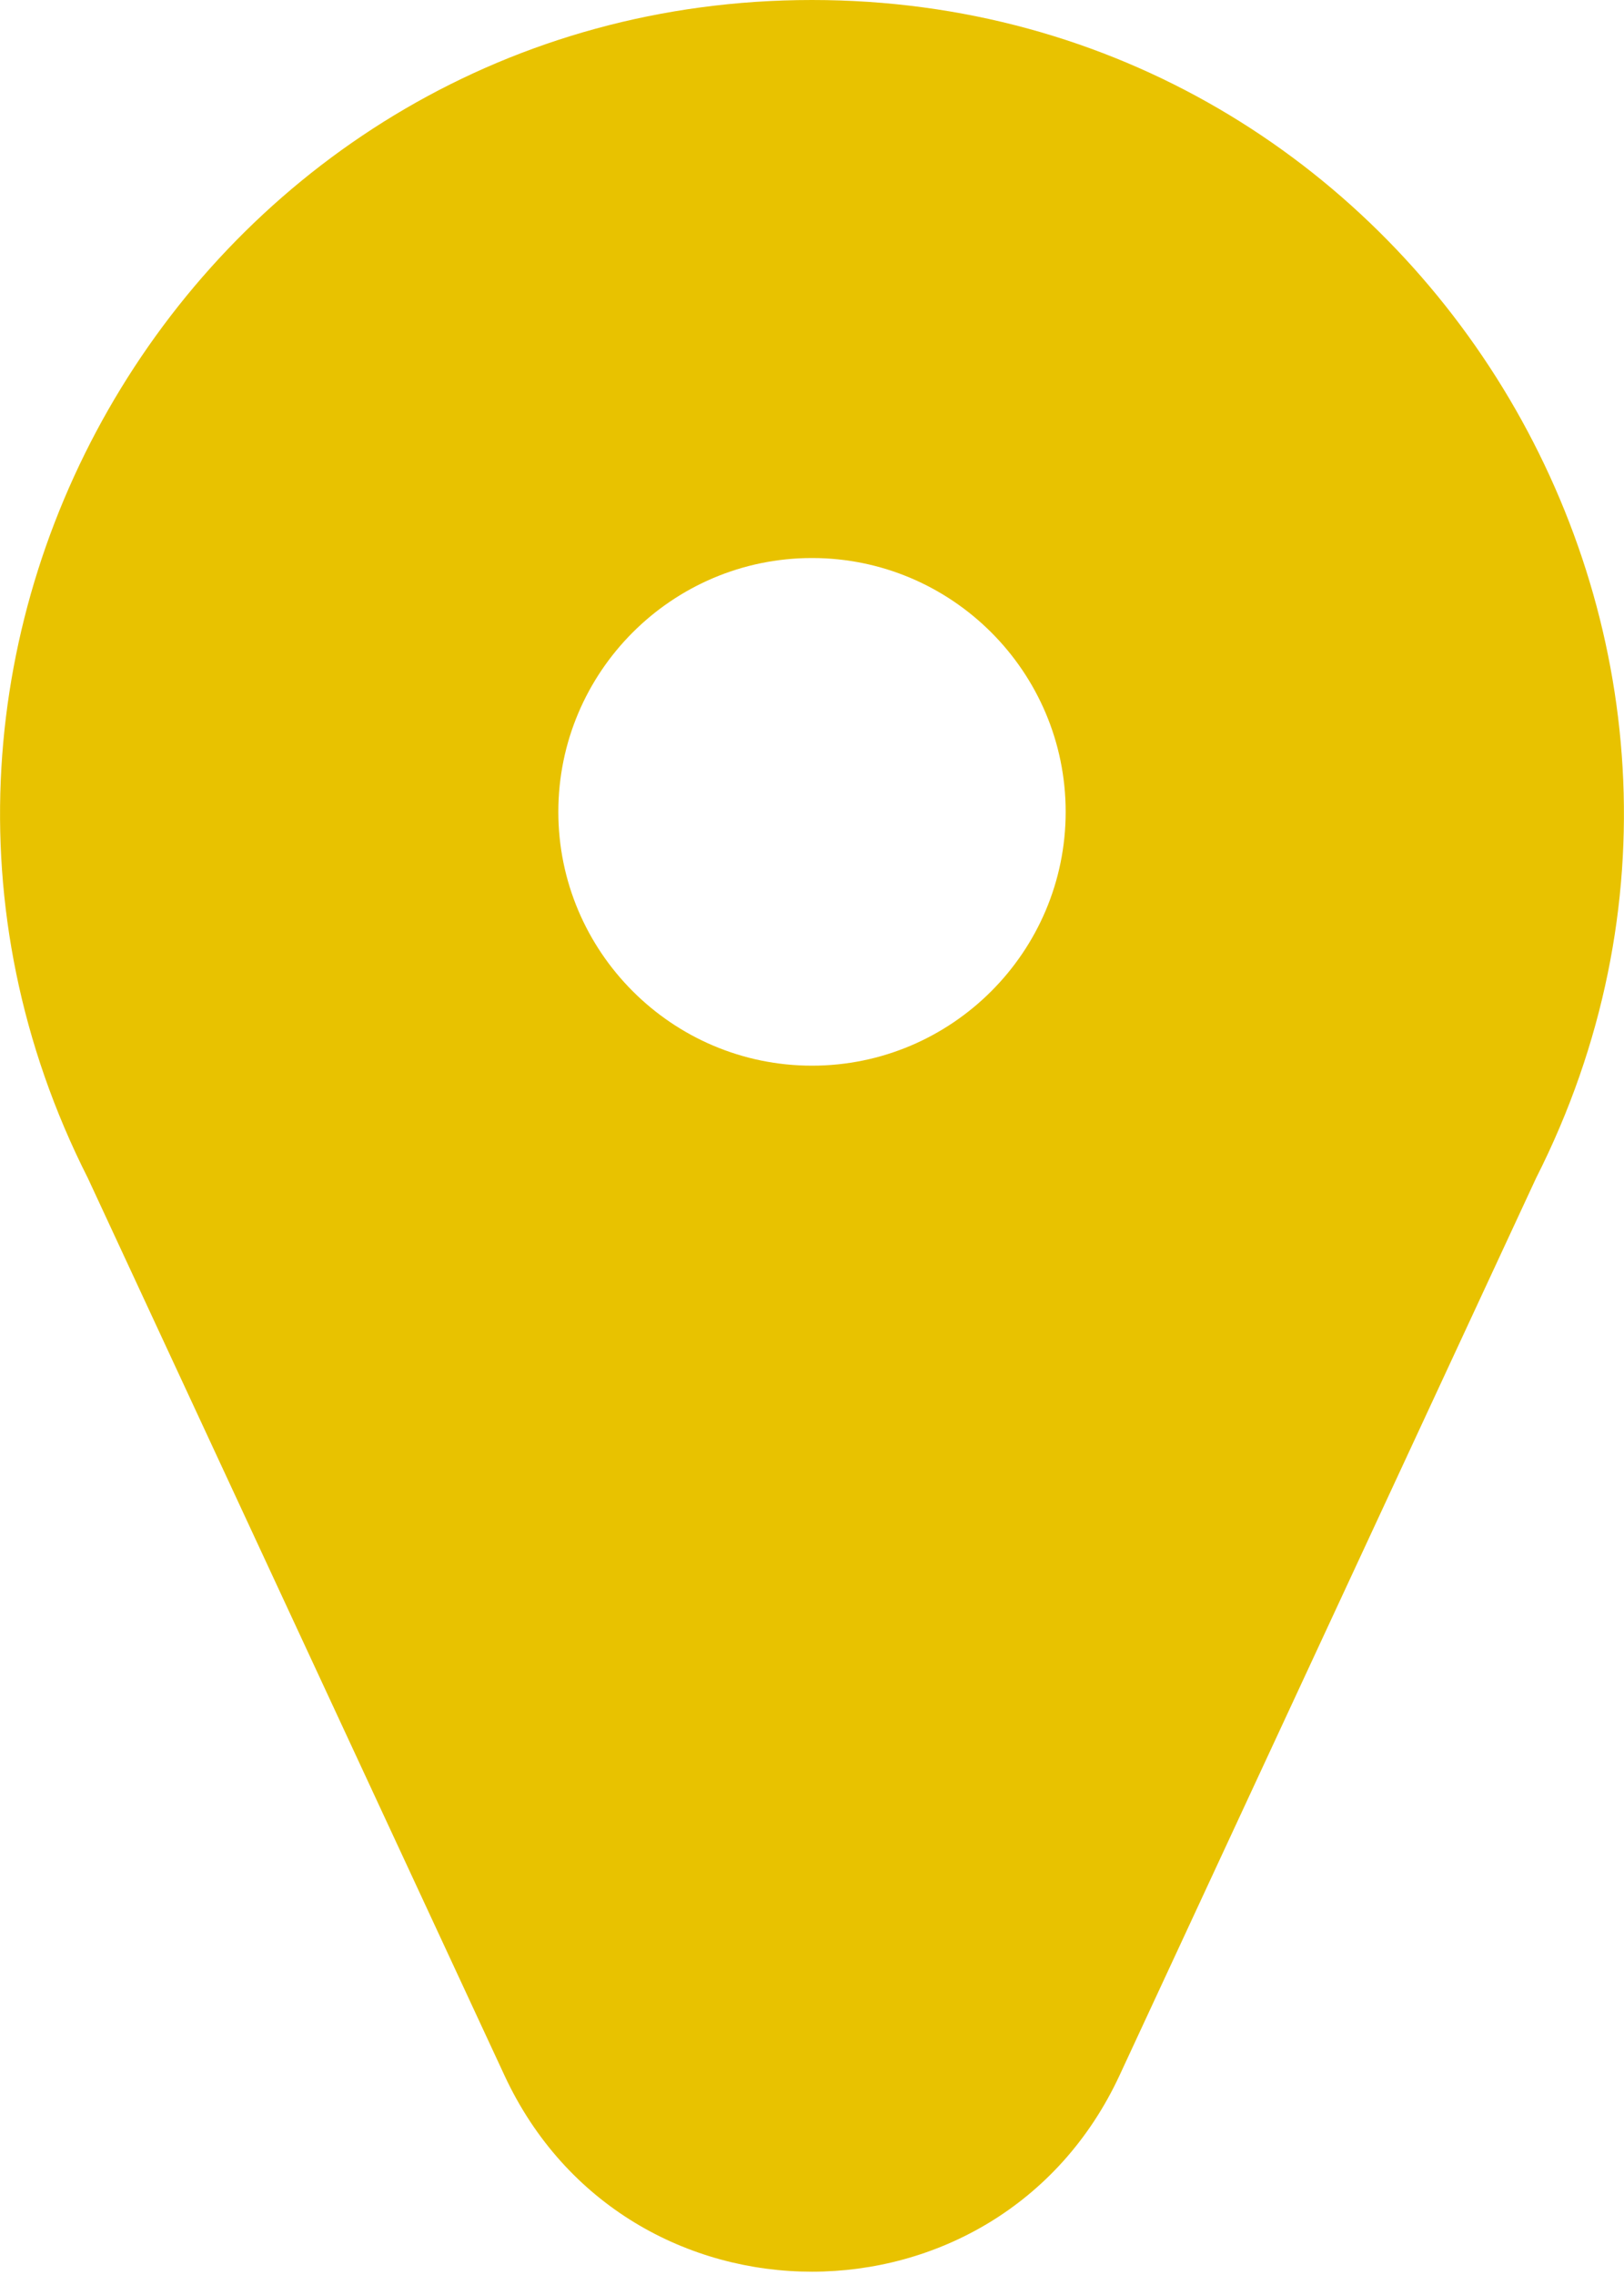 <svg width="10" height="14" viewBox="0 0 10 14" fill="none" xmlns="http://www.w3.org/2000/svg">
<path d="M5 0C1.272 0 -1.13 3.95 0.541 7.25L3.106 12.771C3.855 14.384 6.146 14.381 6.894 12.771L9.459 7.249C11.13 3.949 8.727 0 5 0V0ZM5 3.434C5.861 3.434 6.562 4.134 6.562 4.996C6.562 5.857 5.861 6.558 5 6.558C4.139 6.558 3.438 5.857 3.438 4.996C3.438 4.134 4.139 3.434 5 3.434V3.434Z" fill="#E8C200"/>
</svg>
